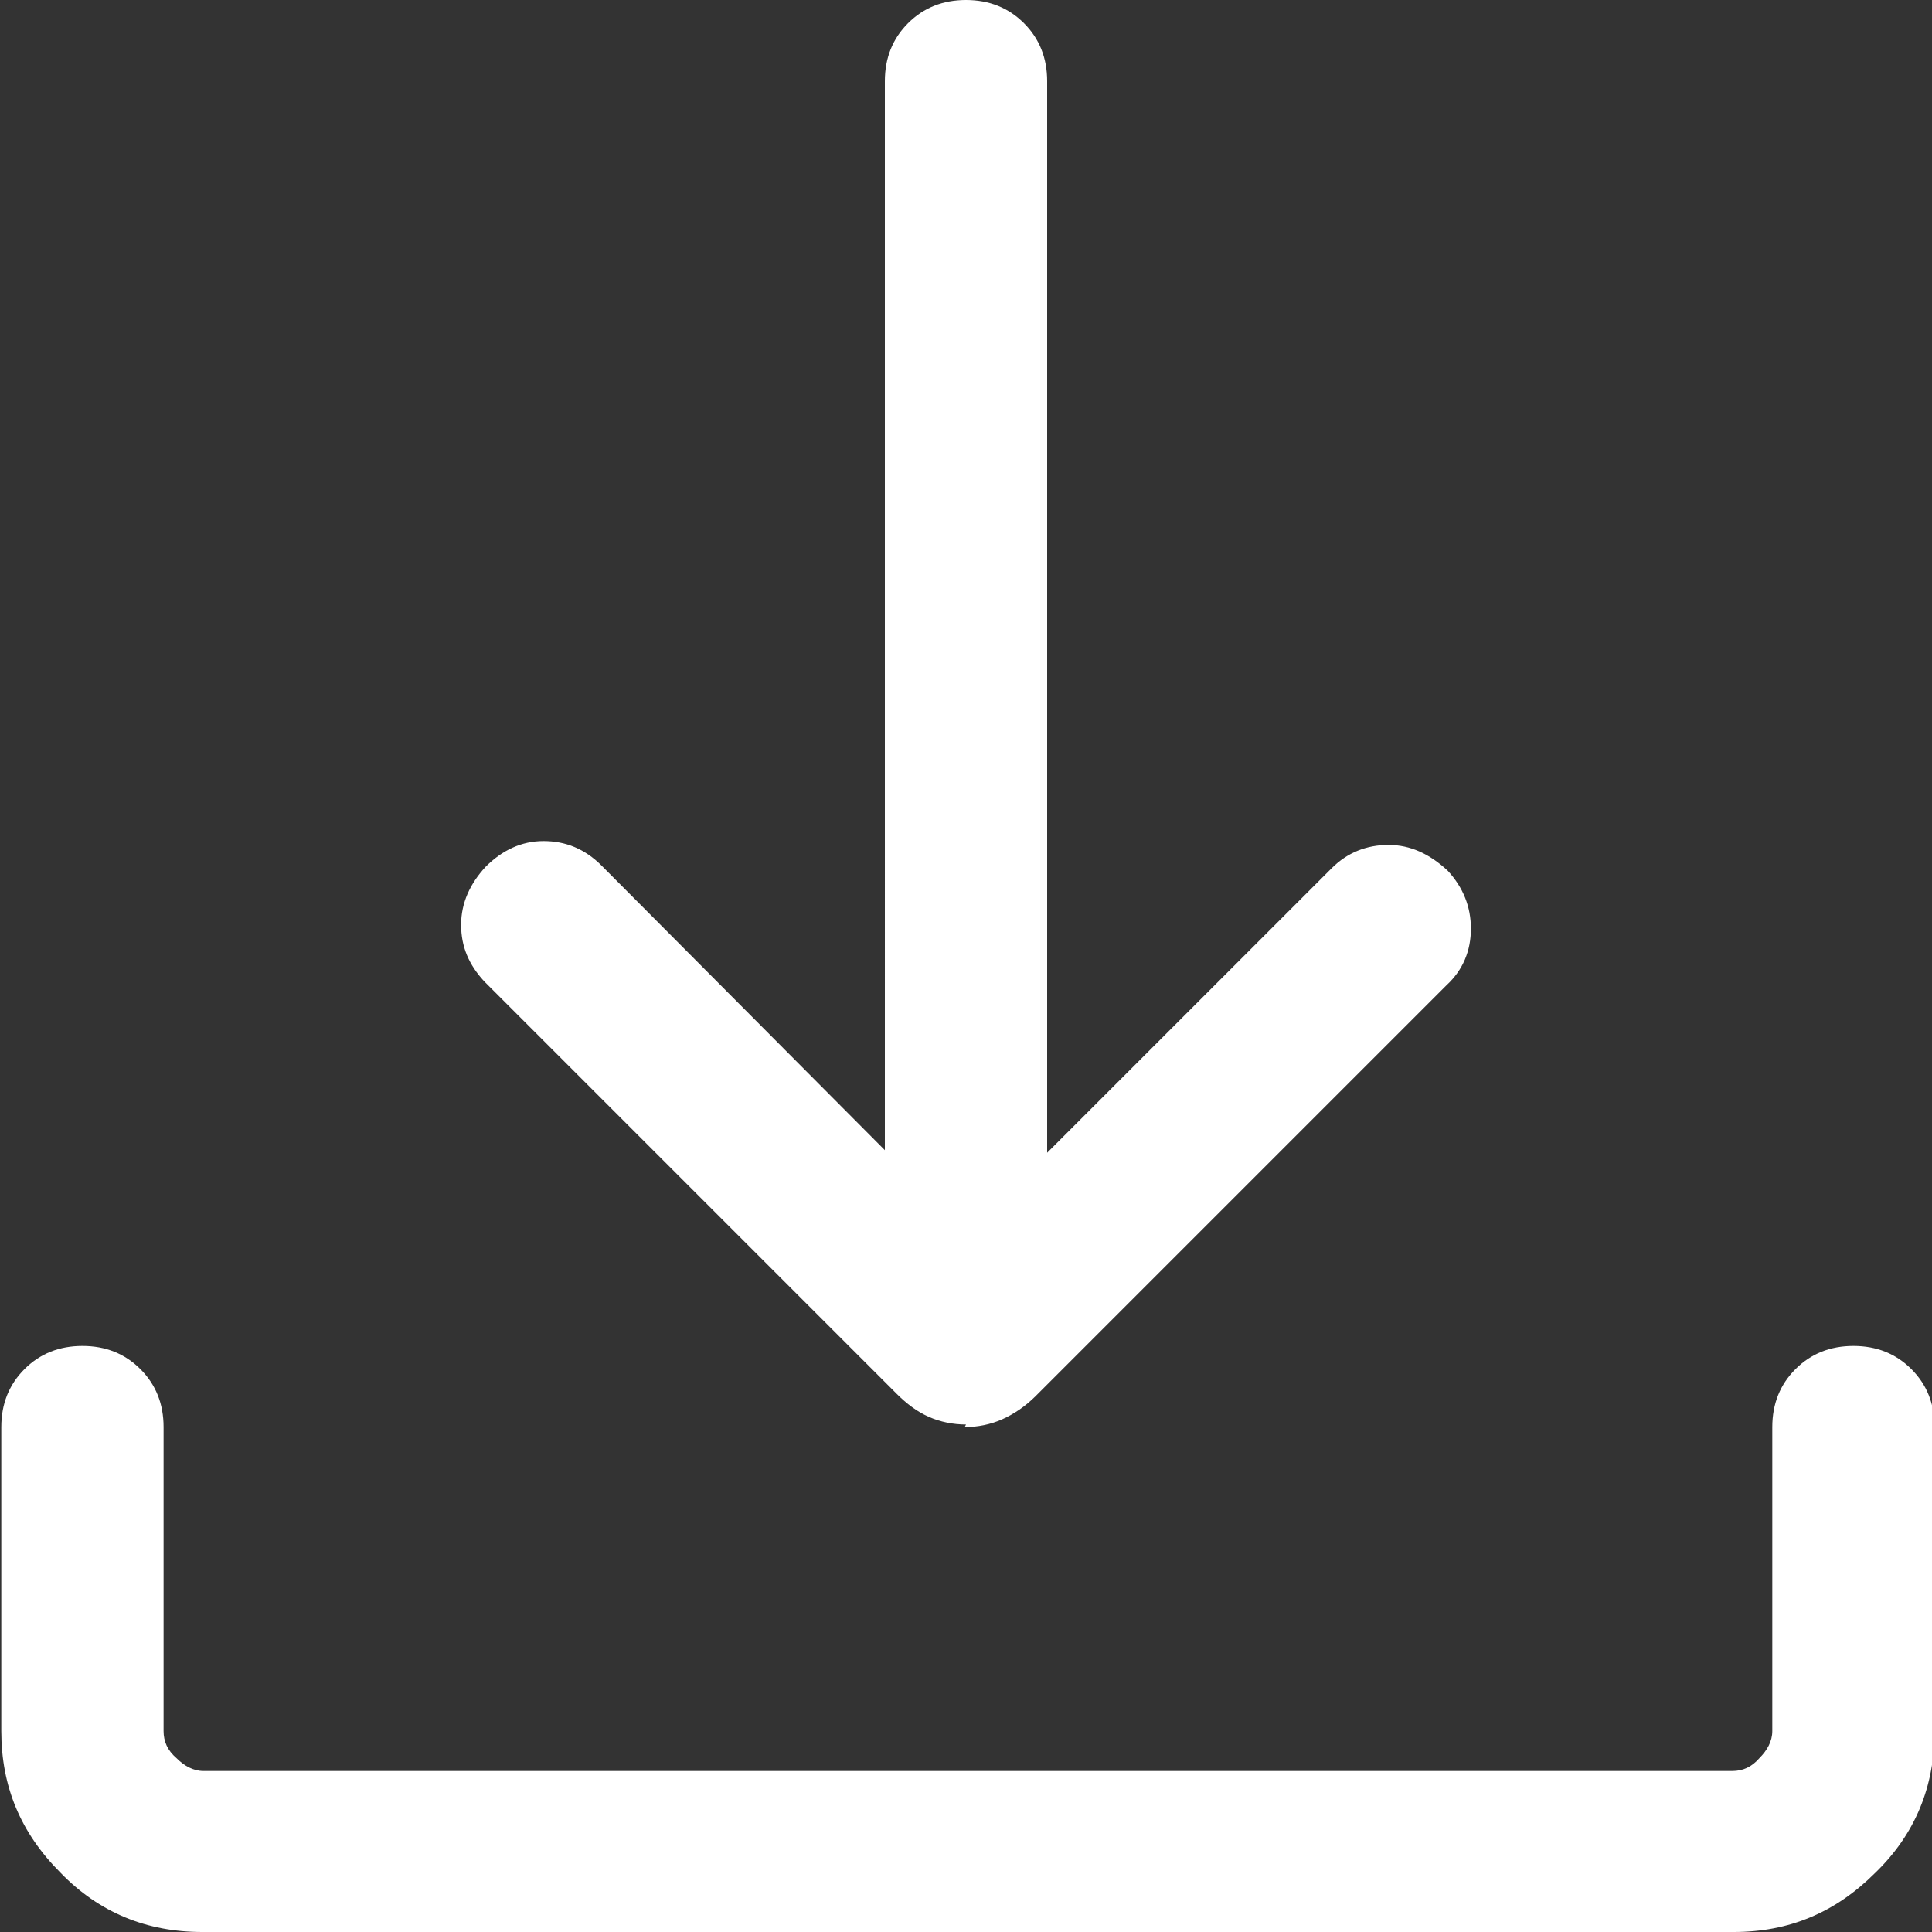 <?xml version="1.0" encoding="UTF-8"?>
<svg id="Layer_1" data-name="Layer 1" xmlns="http://www.w3.org/2000/svg" viewBox="0 0 15 15">
  <rect x="0" y="0" width="15" height="15" fill="#333333" stroke="none"/>
  <defs>
    <style>
      .cls-1 {
        fill: #fff;
        stroke-width: 0px;
      }
    </style>
  </defs>
  <path class="cls-1" d="m7.5,11.06c-.1,0-.2-.02-.29-.06-.09-.04-.17-.1-.25-.18l-3.2-3.2c-.12-.13-.18-.27-.18-.44,0-.17.07-.32.19-.45.13-.13.28-.2.45-.2.17,0,.32.06.45.19l2.2,2.21V.63c0-.18.06-.33.18-.45.12-.12.27-.18.45-.18s.33.06.45.18c.12.12.18.27.18.45v8.32l2.21-2.21c.12-.12.27-.18.44-.18.17,0,.32.07.46.2.12.13.18.28.18.45,0,.17-.06.32-.19.44l-3.19,3.19c-.08.08-.17.14-.26.18-.09.04-.19.06-.29.06Zm-5.93,3.94c-.43,0-.8-.15-1.1-.46-.31-.31-.46-.67-.46-1.1v-2.36c0-.18.06-.33.18-.45.12-.12.27-.18.45-.18s.33.06.45.18c.12.12.18.27.18.45v2.36c0,.08.03.15.1.21.06.06.13.1.21.1h11.87c.08,0,.15-.03.21-.1.06-.06.1-.13.1-.21v-2.36c0-.18.06-.33.18-.45.12-.12.27-.18.45-.18s.33.06.45.18c.12.12.18.27.18.45v2.36c0,.43-.15.8-.46,1.1-.31.31-.67.46-1.1.46H1.56Z"/>
</svg>